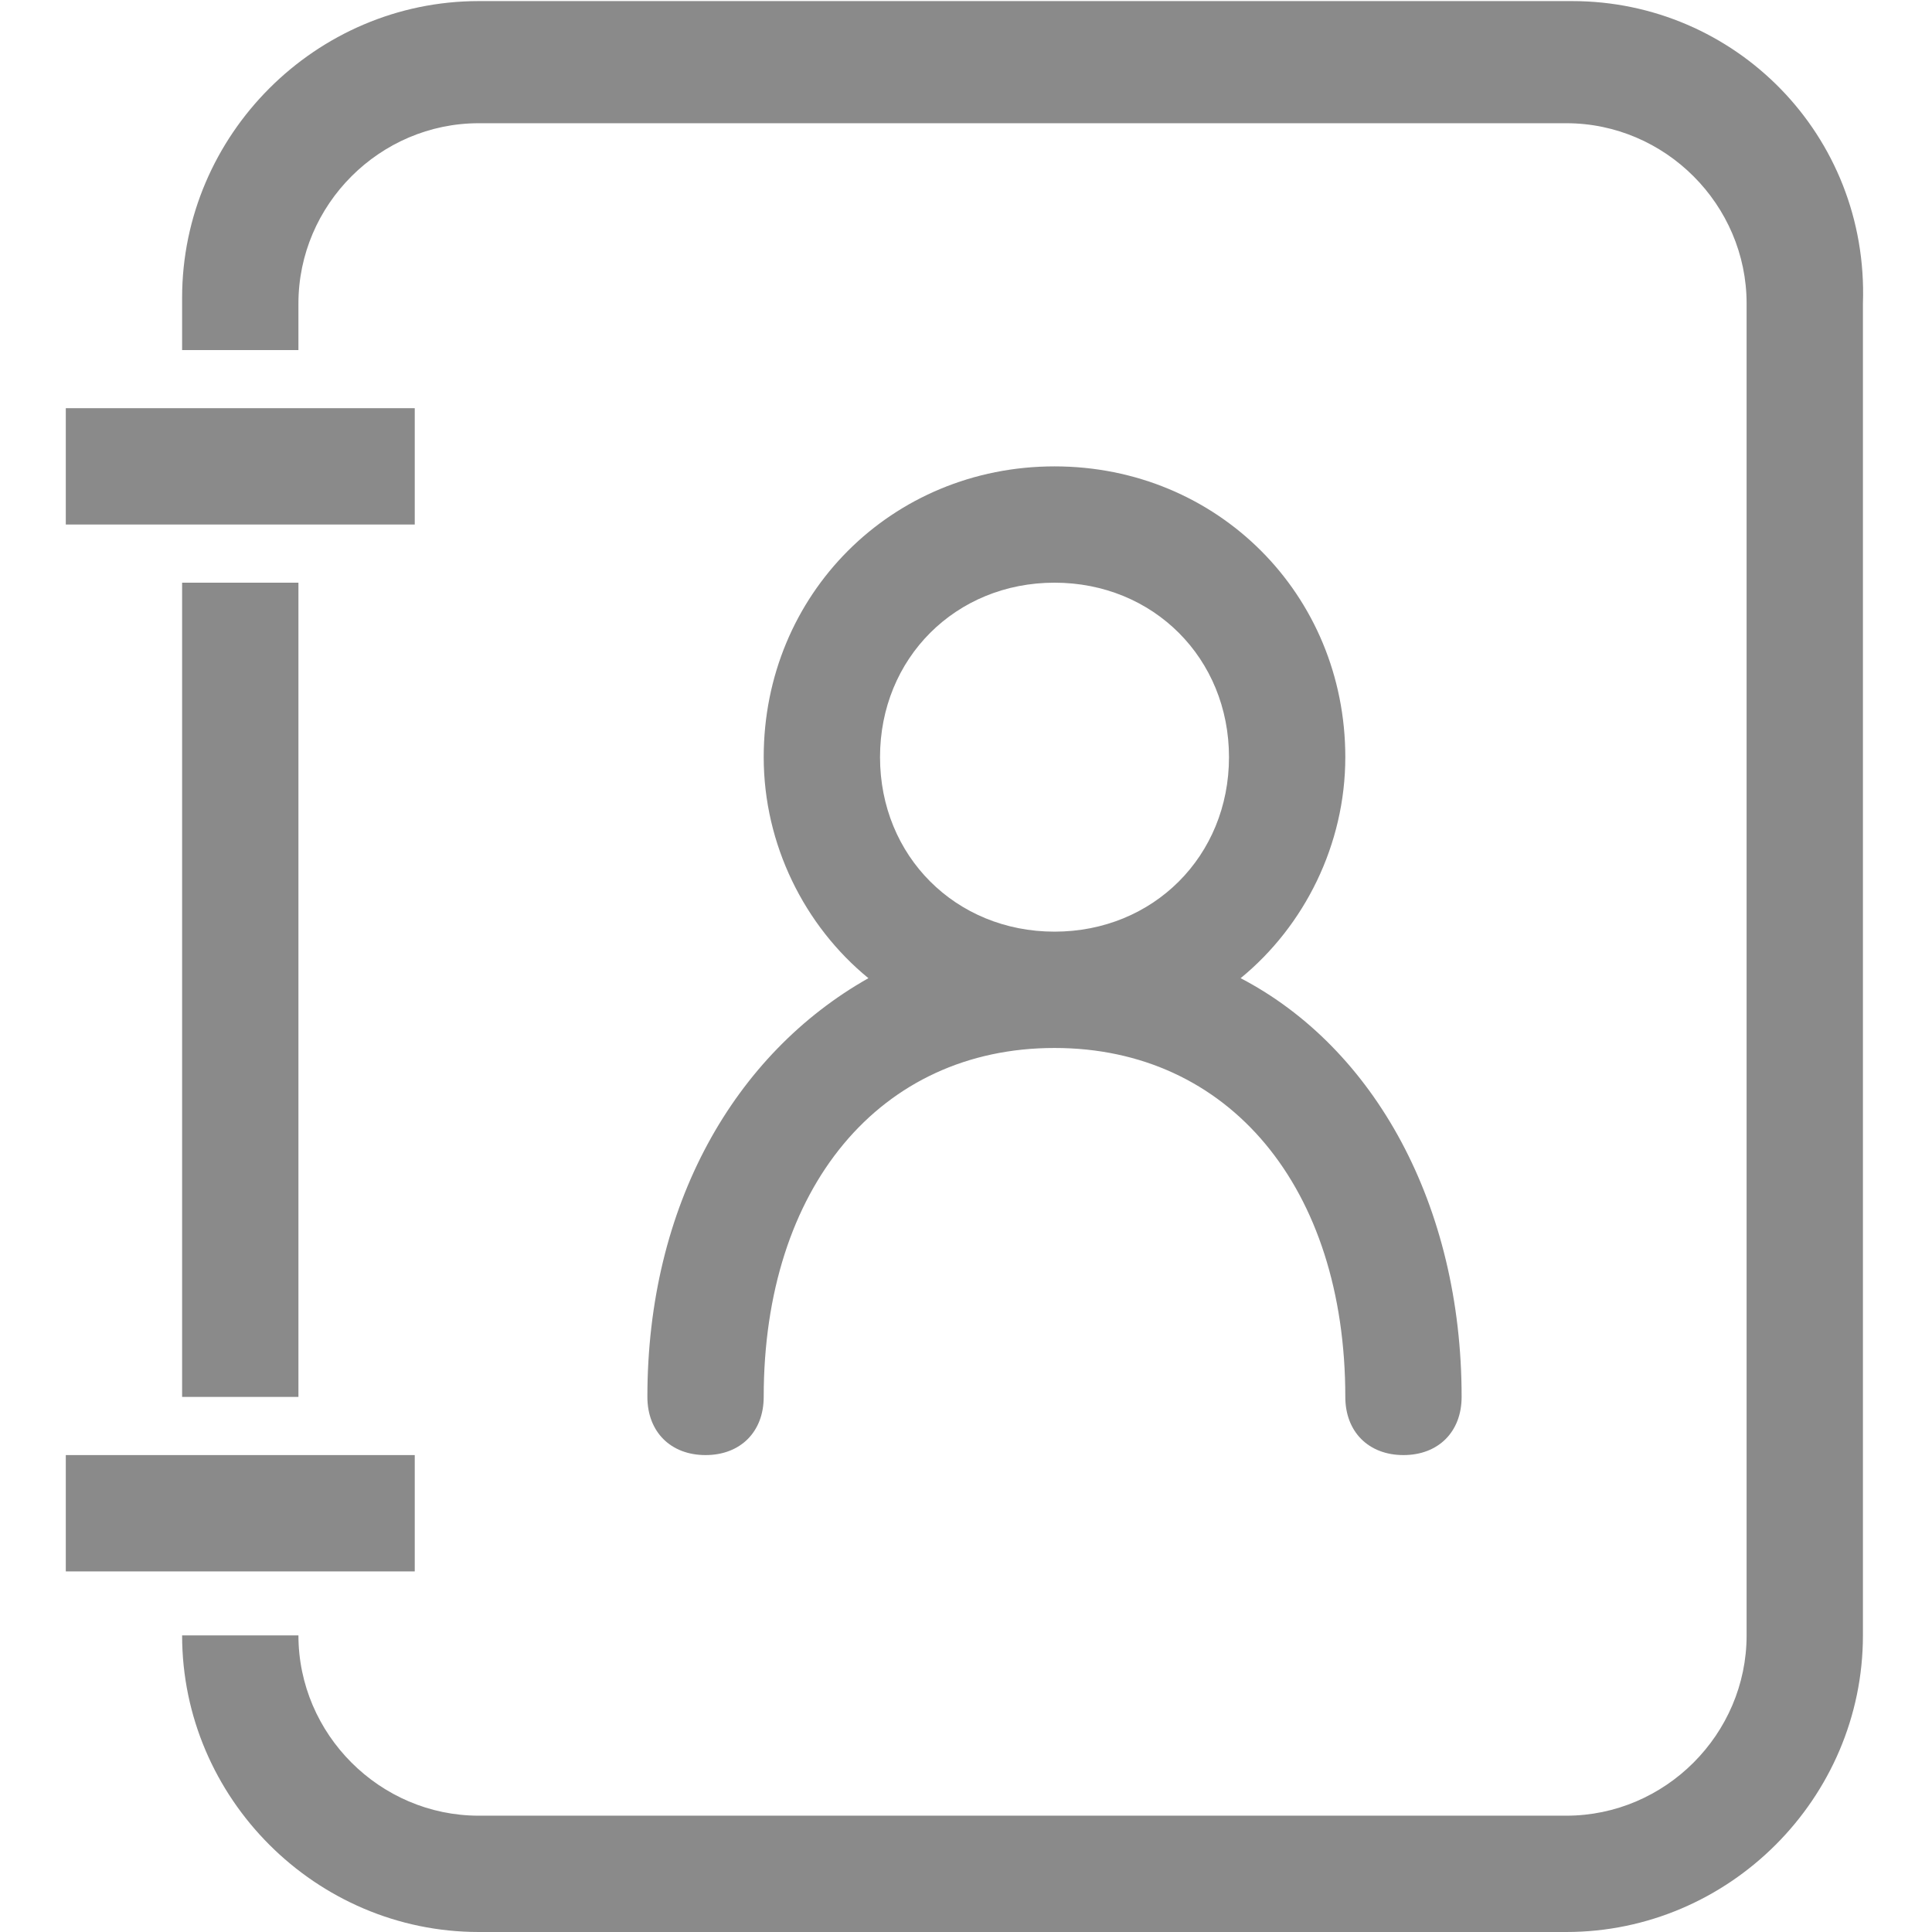 <?xml version="1.0" standalone="no"?><!DOCTYPE svg PUBLIC "-//W3C//DTD SVG 1.1//EN" "http://www.w3.org/Graphics/SVG/1.1/DTD/svg11.dtd"><svg t="1538124721434" class="icon" style="" viewBox="0 0 1024 1024" version="1.1" xmlns="http://www.w3.org/2000/svg" p-id="4906" xmlns:xlink="http://www.w3.org/1999/xlink" width="200" height="200"><defs><style type="text/css"></style></defs><path d="M343.128 740.397c0 18.498 12.33 30.826 30.826 30.826s30.826-12.33 30.826-30.826c0-110.972 61.652-184.951 154.135-184.951 92.477 0 154.127 73.979 154.127 184.951 0 18.498 12.33 30.826 30.824 30.826 18.498 0 30.826-12.33 30.826-30.826 0-101.719-46.234-184.951-117.133-221.94 33.908-27.747 55.485-70.903 55.485-117.141 0-86.309-67.818-154.127-154.127-154.127-86.315 0-154.135 67.818-154.135 154.127 0 46.236 21.579 89.395 55.491 117.141-70.905 40.071-117.145 120.217-117.145 221.94z m123.303-339.084c0-52.405 40.077-92.477 92.483-92.477 52.397 0 92.477 40.071 92.477 92.477 0 52.405-40.077 92.481-92.477 92.481-52.405 0-92.484-40.075-92.483-92.481zM34.872 216.358h184.955v61.65H34.872v-61.65z m0 554.863h184.955v61.658H34.872v-61.658zM96.523 308.837h61.652v431.558h-61.652V308.837z" p-id="4907" fill="#8a8a8a"></path><path d="M833.259 0.577H253.733c-86.311 0-157.21 70.901-157.21 157.21V185.536h61.65V160.871c0-52.403 43.159-95.558 95.558-95.558h576.45c52.403 0 95.558 43.155 95.558 95.558v705.912c0 52.403-43.153 95.568-95.558 95.568H253.733c-52.399 0-95.558-43.163-95.558-95.568h-61.652c0 86.315 70.899 157.216 157.21 157.216h576.448c86.307 0 157.21-70.901 157.21-157.216V160.869C990.472 71.478 919.572 0.577 833.259 0.577z" p-id="4908" fill="#8a8a8a"></path></svg>